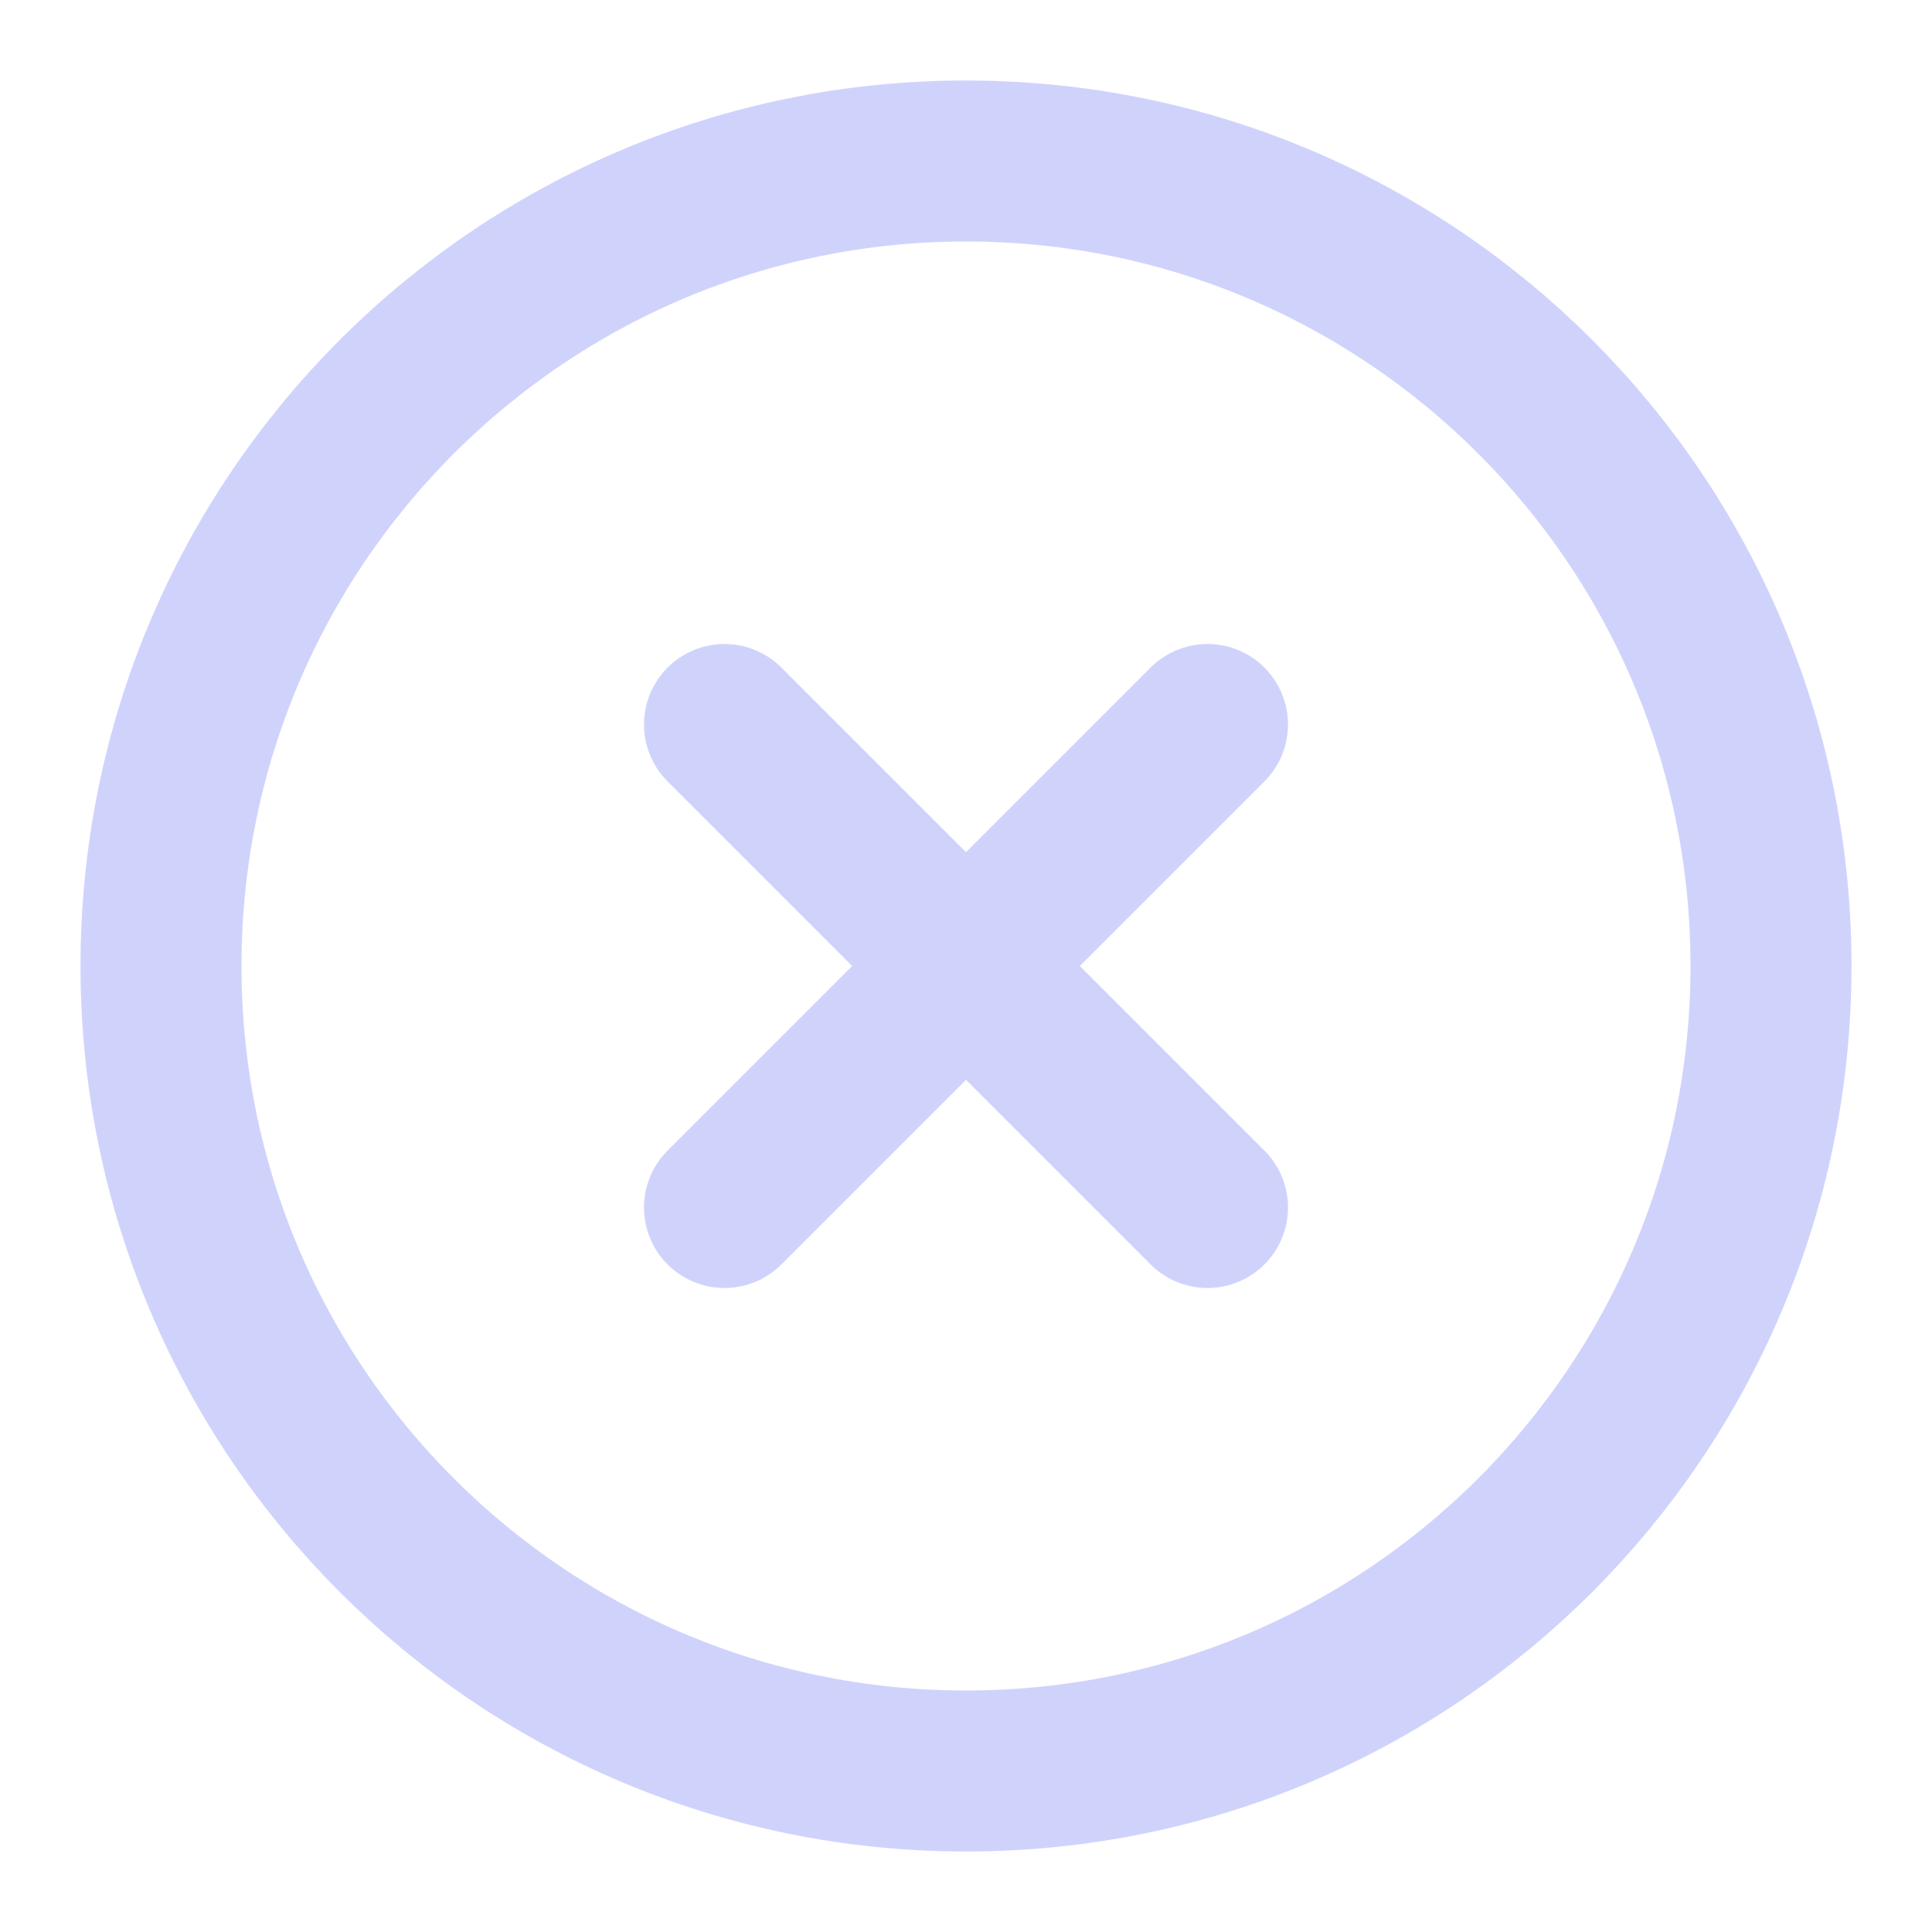 <svg width="24" height="24" viewBox="0 0 24 24" fill="none" xmlns="http://www.w3.org/2000/svg">
<path d="M12 22C17.523 22 22 17.523 22 12C22 6.477 17.523 2 12 2C6.477 2 2 6.477 2 12C2 17.523 6.477 22 12 22Z" stroke="#CFD3FC" stroke-width="2" stroke-linecap="round" stroke-linejoin="round"/>
<path d="M15 9L9 15" stroke="#CFD3FC" stroke-width="2" stroke-linecap="round" stroke-linejoin="round"/>
<path d="M9 9L15 15" stroke="#CFD3FC" stroke-width="2" stroke-linecap="round" stroke-linejoin="round"/>
</svg>
